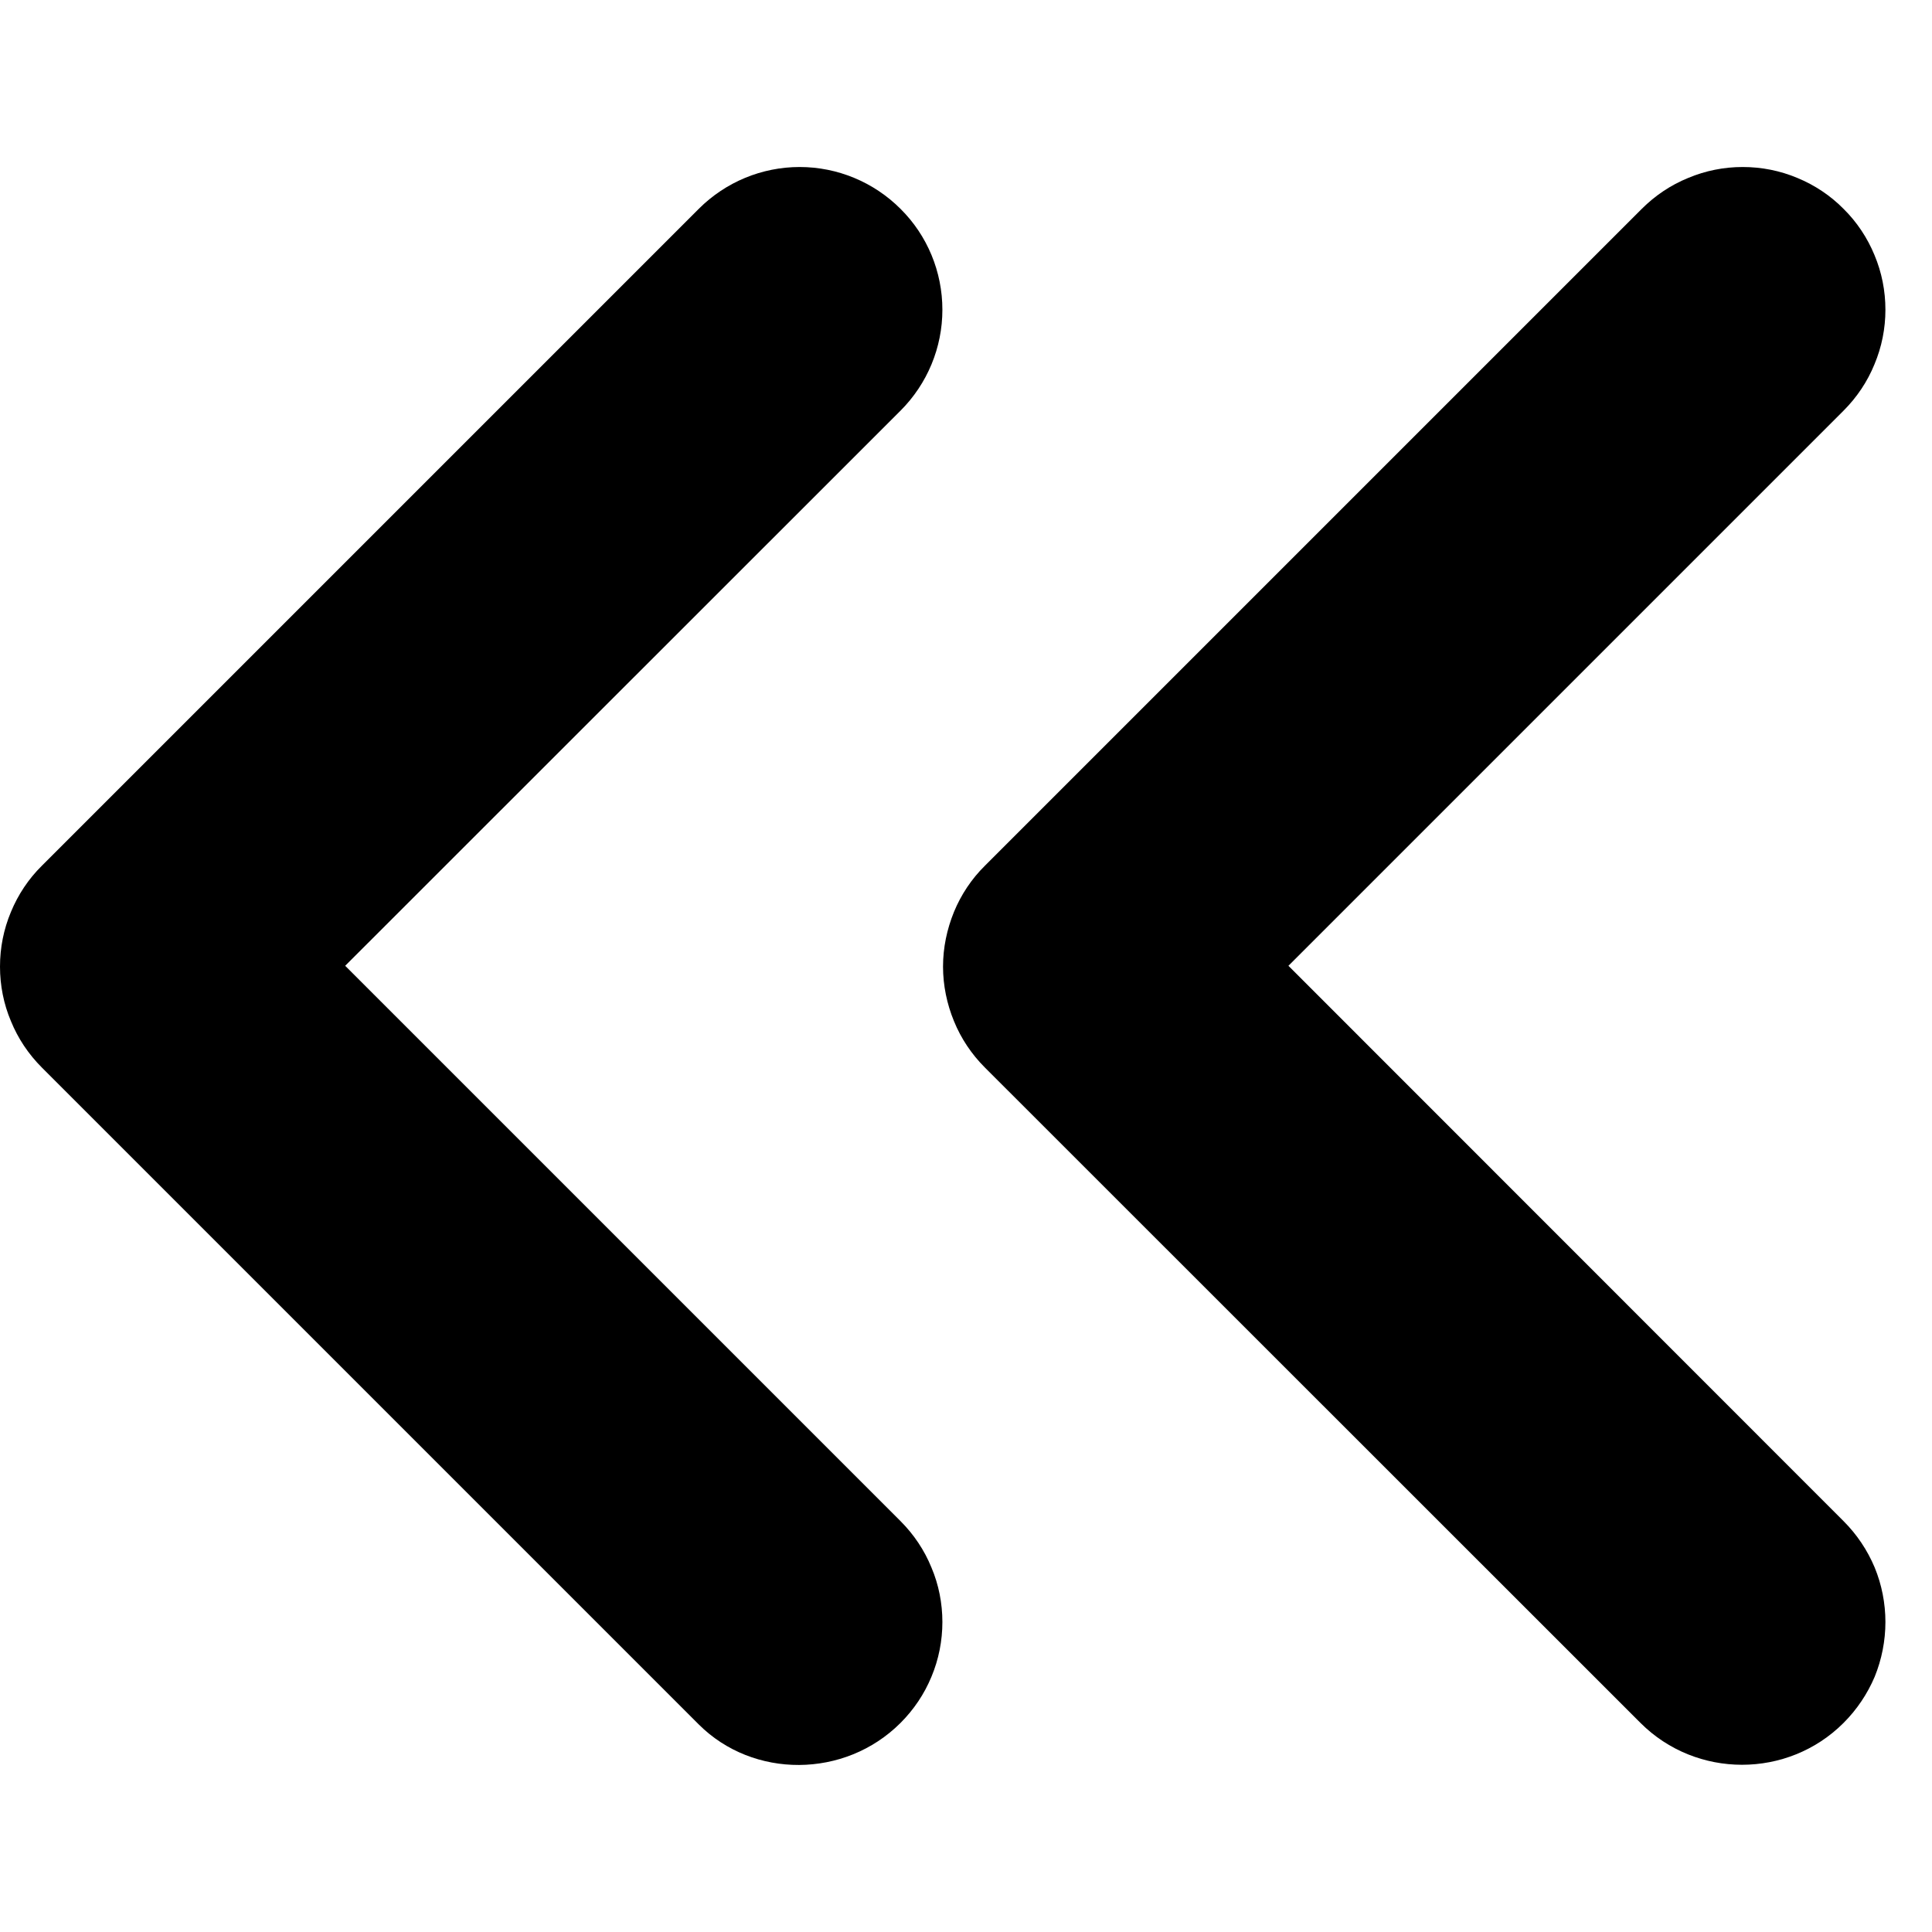 <svg width="9" height="9" viewBox="0 0 9 9" fill="current" xmlns="http://www.w3.org/2000/svg">
<path d="M8.588 8.026C8.65 7.964 8.699 7.891 8.733 7.811C8.766 7.73 8.783 7.643 8.783 7.556C8.783 7.469 8.766 7.382 8.733 7.302C8.699 7.221 8.65 7.148 8.588 7.086L6.002 4.499L8.588 1.913C8.65 1.851 8.699 1.778 8.732 1.697C8.766 1.616 8.783 1.53 8.783 1.443C8.783 1.355 8.766 1.269 8.732 1.188C8.699 1.108 8.65 1.034 8.588 0.973C8.527 0.911 8.453 0.862 8.373 0.829C8.292 0.795 8.206 0.778 8.118 0.778C8.031 0.778 7.945 0.795 7.864 0.829C7.783 0.862 7.71 0.911 7.648 0.973L4.588 4.033C4.526 4.094 4.477 4.168 4.444 4.248C4.411 4.329 4.393 4.415 4.393 4.503C4.393 4.59 4.411 4.677 4.444 4.757C4.477 4.838 4.526 4.911 4.588 4.973L7.642 8.026C7.902 8.286 8.328 8.286 8.588 8.026Z" fill="current"/>
<path d="M4.195 8.026C4.257 7.964 4.306 7.891 4.339 7.811C4.373 7.73 4.39 7.643 4.39 7.556C4.39 7.469 4.373 7.382 4.339 7.302C4.306 7.221 4.257 7.148 4.195 7.086L1.608 4.499L4.195 1.913C4.32 1.788 4.39 1.619 4.39 1.443C4.39 1.266 4.32 1.097 4.195 0.973C4.07 0.848 3.901 0.778 3.725 0.778C3.549 0.778 3.38 0.848 3.255 0.973L0.195 4.033C0.133 4.094 0.084 4.168 0.051 4.248C0.017 4.329 -9.53674e-07 4.415 -9.53674e-07 4.503C-9.53674e-07 4.59 0.017 4.677 0.051 4.757C0.084 4.838 0.133 4.911 0.195 4.973L3.255 8.033C3.508 8.286 3.935 8.286 4.195 8.026Z" fill="current"/>
</svg>
